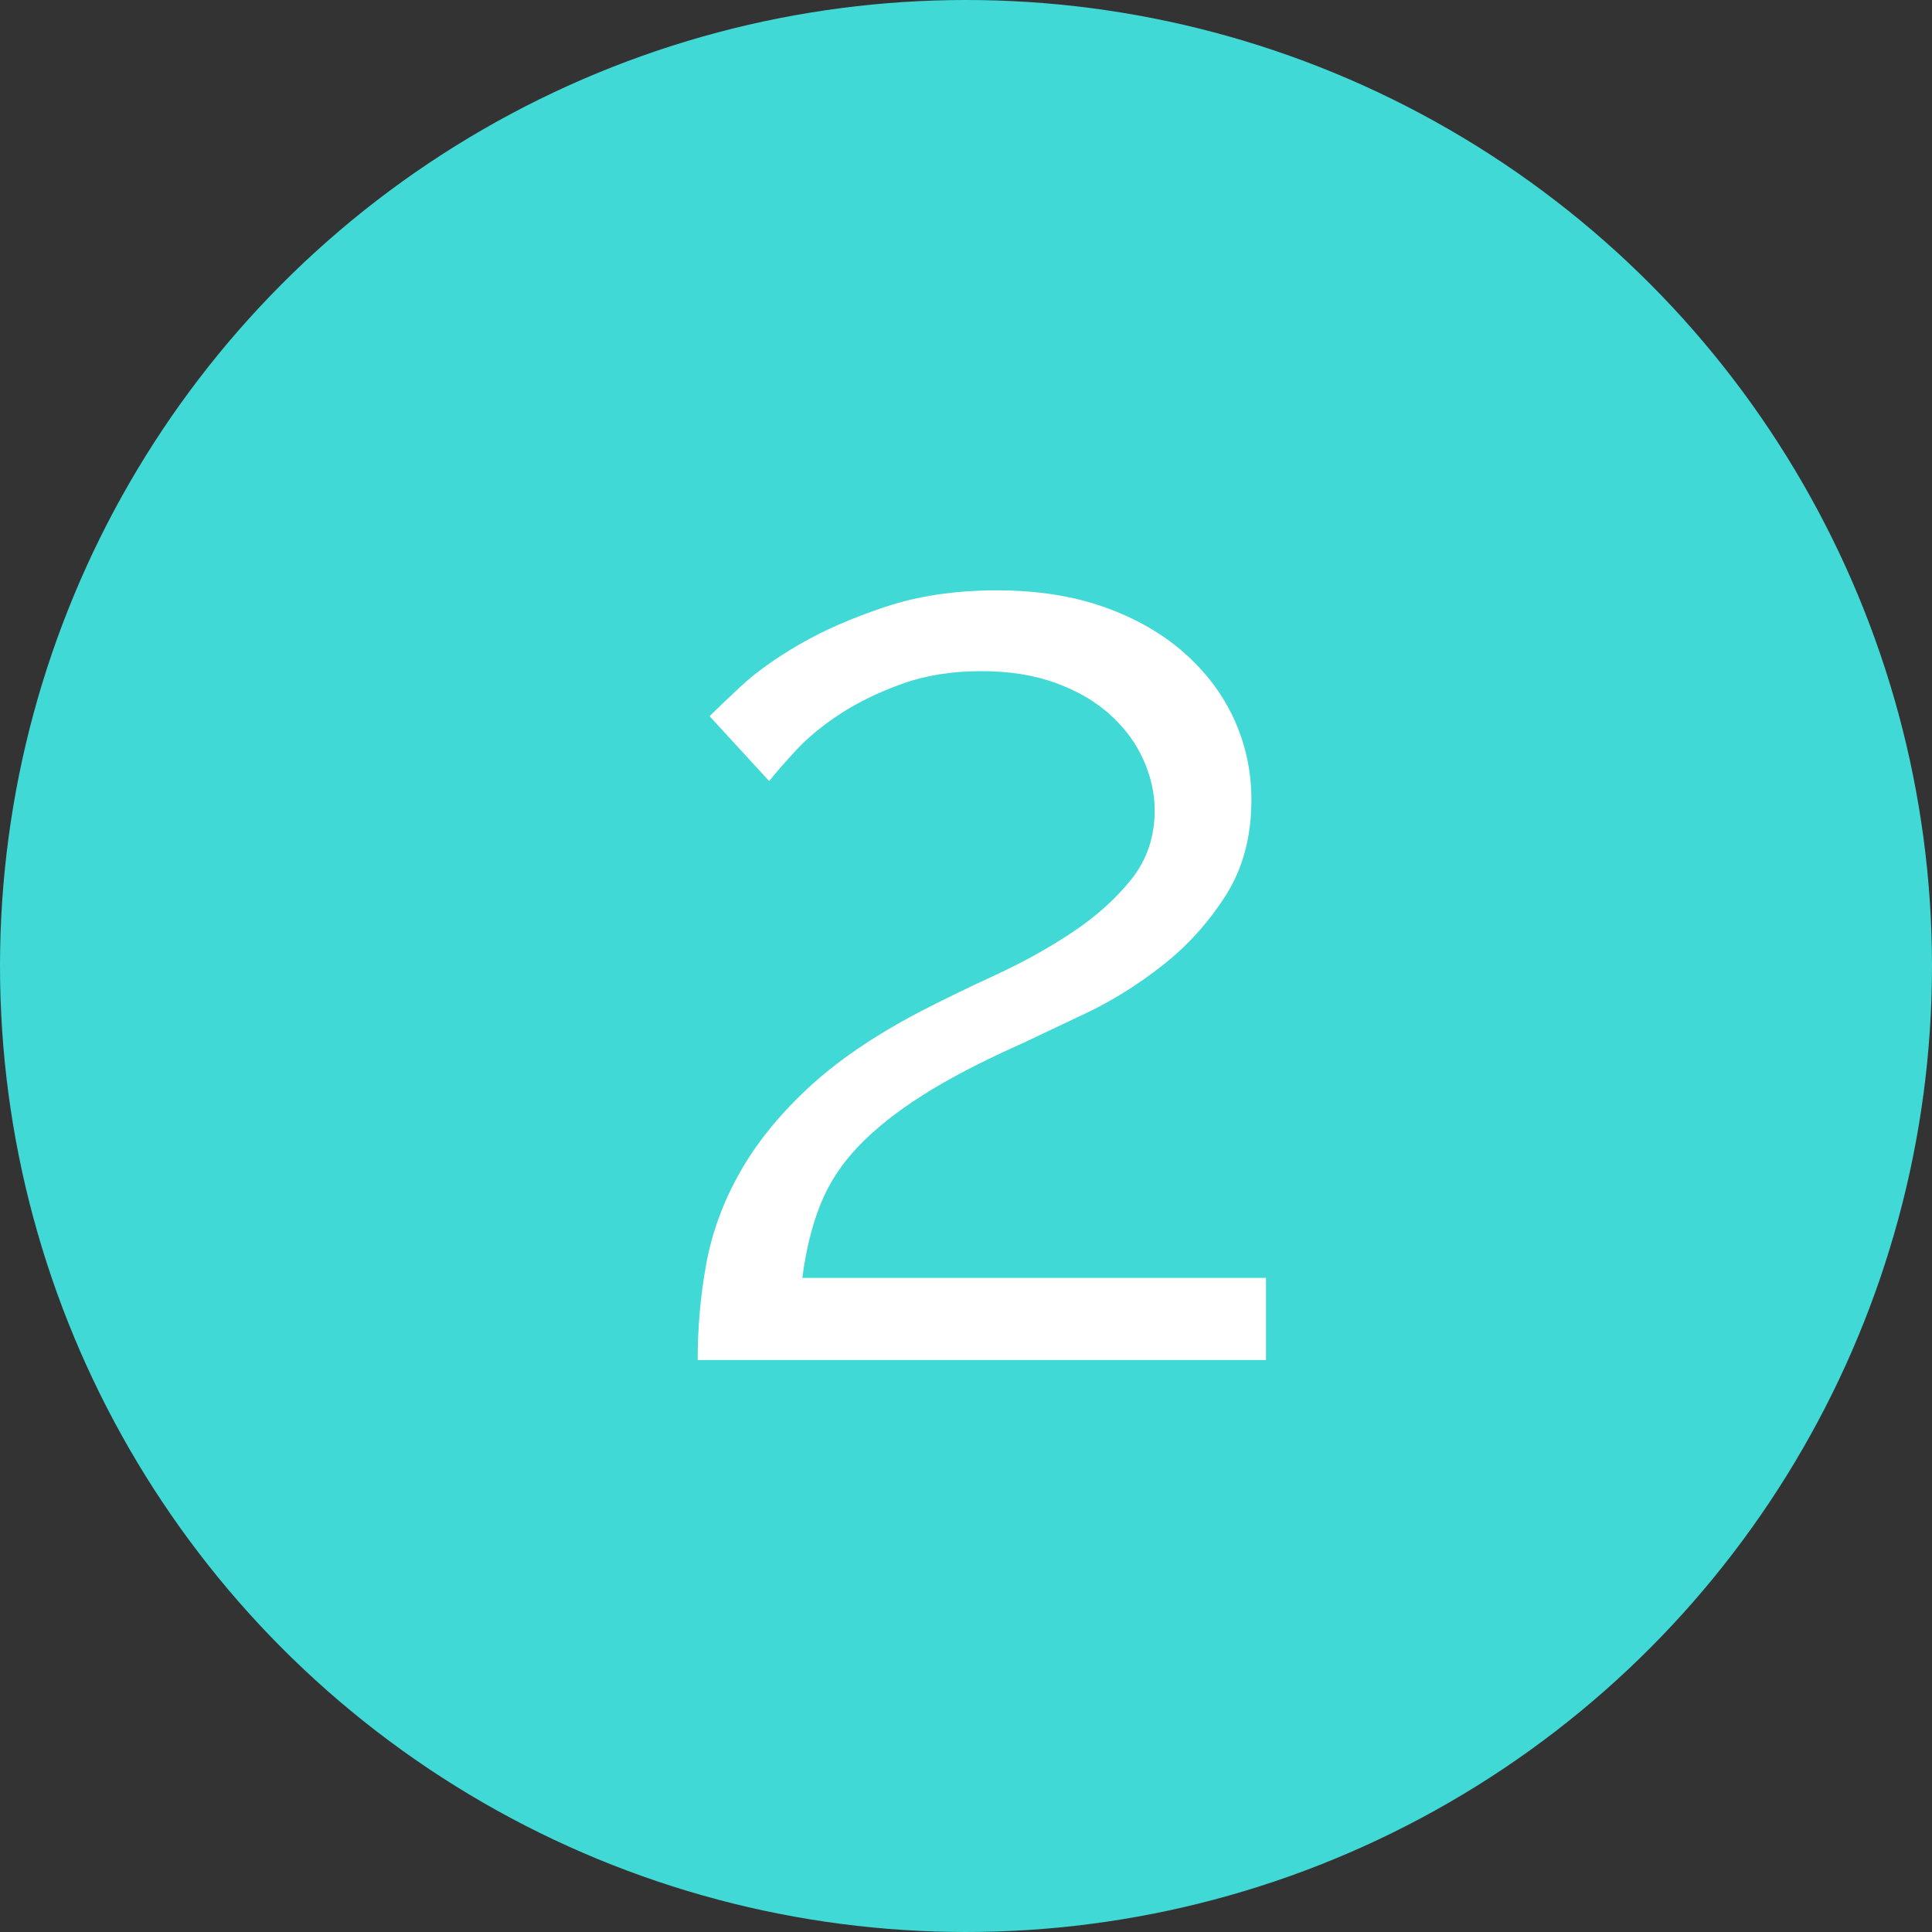 <?xml version="1.0" encoding="UTF-8" standalone="no"?>
<svg width="36px" height="36px" viewBox="0 0 36 36" version="1.1" xmlns="http://www.w3.org/2000/svg" xmlns:xlink="http://www.w3.org/1999/xlink">
    <rect x="0" y="0" width="36" height="36" fill="#333333" stroke="none"/>
    <!-- Generator: Sketch 3.8.3 (29802) - http://www.bohemiancoding.com/sketch -->
    <title>2</title>
    <desc>Created with Sketch.</desc>
    <defs></defs>
    <g id="Page-1" stroke="none" stroke-width="1" fill="none" fill-rule="evenodd">
        <g id="2">
            <circle id="Oval-429" fill="#41D9D6" cx="18" cy="18" r="18"></circle>
            <path d="M13,25.342 C13,24.733 13.053,24.137 13.16,23.552 C13.267,22.968 13.473,22.405 13.778,21.862 C14.082,21.318 14.502,20.796 15.037,20.294 C15.571,19.792 16.258,19.319 17.098,18.875 C17.542,18.644 18.023,18.41 18.542,18.171 C19.06,17.932 19.542,17.665 19.986,17.369 C20.43,17.073 20.796,16.743 21.084,16.381 C21.372,16.019 21.516,15.591 21.516,15.098 C21.516,14.785 21.446,14.472 21.307,14.16 C21.167,13.847 20.961,13.567 20.689,13.32 C20.418,13.074 20.081,12.876 19.677,12.728 C19.274,12.58 18.809,12.506 18.283,12.506 C17.74,12.506 17.25,12.584 16.814,12.74 C16.378,12.897 15.995,13.082 15.666,13.296 C15.337,13.51 15.061,13.736 14.839,13.975 C14.617,14.213 14.448,14.407 14.333,14.555 L13.222,13.345 C13.321,13.246 13.51,13.065 13.79,12.802 C14.07,12.539 14.436,12.275 14.888,12.012 C15.341,11.749 15.876,11.514 16.493,11.309 C17.11,11.103 17.805,11 18.579,11 C19.319,11 19.982,11.103 20.566,11.309 C21.15,11.514 21.648,11.798 22.06,12.16 C22.471,12.522 22.784,12.938 22.998,13.407 C23.211,13.876 23.318,14.374 23.318,14.9 C23.318,15.591 23.158,16.188 22.837,16.69 C22.516,17.192 22.125,17.624 21.665,17.986 C21.204,18.348 20.731,18.644 20.245,18.875 C19.76,19.105 19.361,19.294 19.048,19.442 C18.307,19.772 17.69,20.092 17.197,20.405 C16.703,20.718 16.3,21.039 15.987,21.368 C15.674,21.697 15.44,22.059 15.283,22.454 C15.127,22.849 15.016,23.302 14.95,23.812 L23.59,23.812 L23.59,25.342 L13,25.342 Z" fill="#FFFFFF"></path>
        </g>
    </g>
</svg>